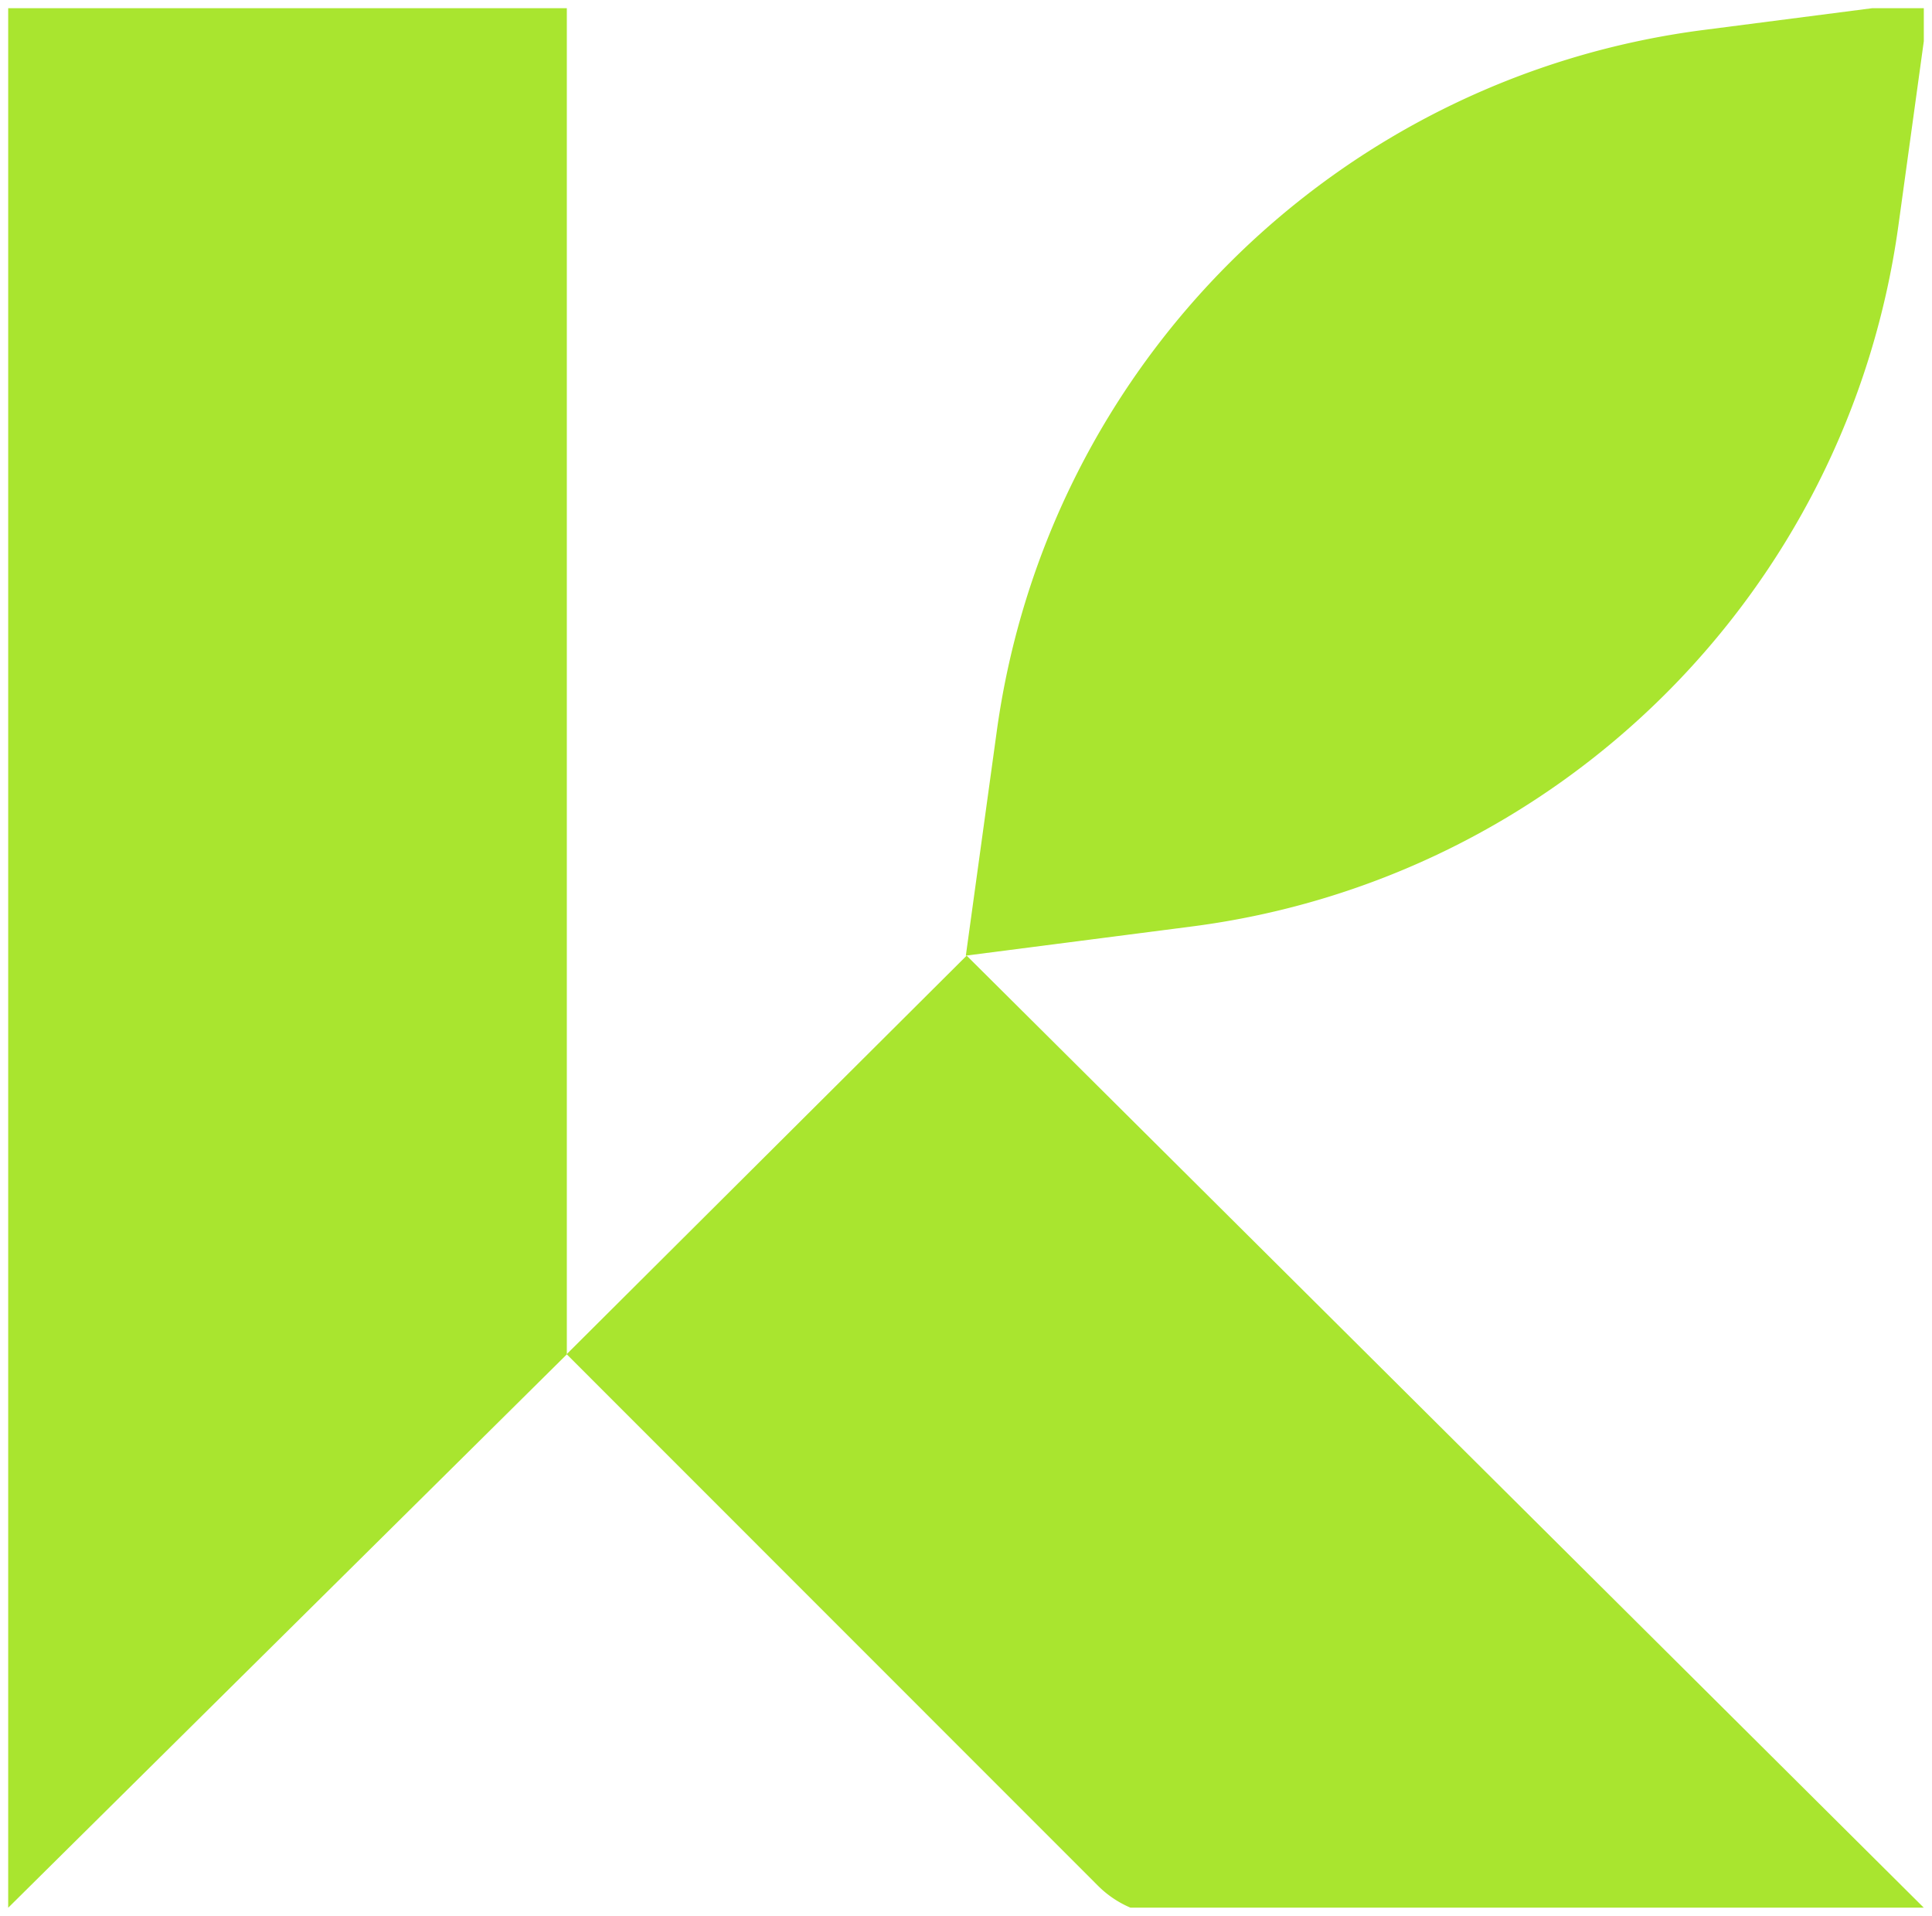 <svg xmlns="http://www.w3.org/2000/svg" width="118" height="117" fill="none" viewBox="0 0 118 117"><defs><clipPath id="a"><rect width="117" height="116" fill="#fff" fill-opacity="0" rx="0" transform="translate(.5 .5)"/></clipPath></defs><rect width="117" height="116" fill="none" rx="0" transform="translate(.5 .5)"/><g fill="#A9E52F" clip-path="url(#a)"><path d="M34.62 0H0v117l34.62-34.29V0Z"/><path d="m34.62 82.71 32.43 32.44a6.275 6.275 0 0 0 4.44 1.85H118L59.04 58.36 34.61 82.7l.01.01ZM60.88 44.65l-1.89 13.71 13.8-1.78c22.4-2.89 40.08-20.43 43.16-42.82L117.84.05l-13.79 1.78c-22.4 2.89-40.08 20.43-43.17 42.82Z"/></g></svg>